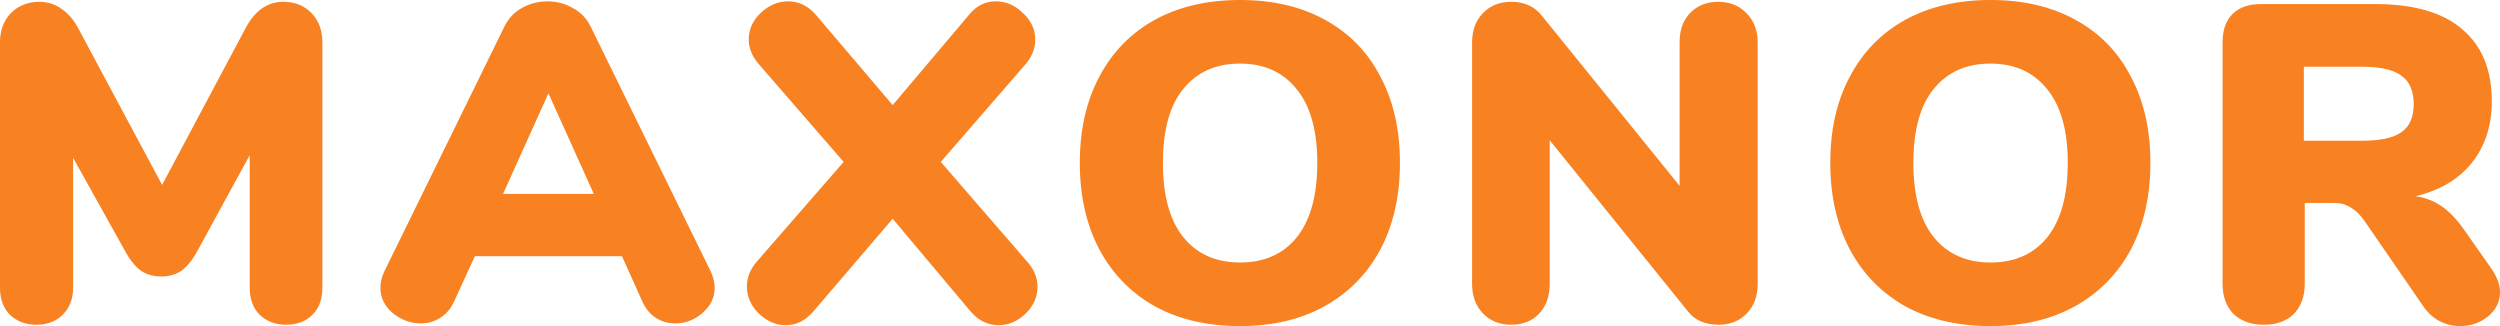 <svg width="161" height="21" viewBox="0 0 161 21" fill="none" xmlns="http://www.w3.org/2000/svg">
<path d="M18.247 0.116C18.988 0.116 19.593 0.358 20.06 0.842C20.528 1.326 20.762 1.956 20.762 2.73V18.531C20.762 19.267 20.548 19.848 20.119 20.274C19.69 20.7 19.125 20.913 18.423 20.913C17.74 20.913 17.175 20.7 16.727 20.274C16.298 19.848 16.083 19.267 16.083 18.531V9.992L12.75 16.091C12.418 16.711 12.067 17.156 11.697 17.427C11.327 17.679 10.888 17.805 10.381 17.805C9.874 17.805 9.436 17.679 9.065 17.427C8.695 17.156 8.344 16.711 8.012 16.091L4.708 10.166V18.531C4.708 19.248 4.484 19.828 4.035 20.274C3.607 20.7 3.041 20.913 2.339 20.913C1.657 20.913 1.092 20.7 0.643 20.274C0.214 19.848 0 19.267 0 18.531V2.73C0 1.956 0.234 1.326 0.702 0.842C1.189 0.358 1.803 0.116 2.544 0.116C3.07 0.116 3.548 0.271 3.977 0.581C4.406 0.871 4.767 1.297 5.059 1.859L10.44 11.909L15.791 1.859C16.395 0.697 17.214 0.116 18.247 0.116ZM45.759 17.456C45.934 17.824 46.022 18.183 46.022 18.531C46.022 19.17 45.759 19.712 45.232 20.158C44.725 20.603 44.141 20.826 43.478 20.826C43.029 20.826 42.62 20.709 42.25 20.477C41.879 20.245 41.587 19.896 41.372 19.431L40.056 16.498H30.582L29.237 19.431C29.022 19.896 28.72 20.245 28.33 20.477C27.96 20.709 27.55 20.826 27.102 20.826C26.439 20.826 25.835 20.603 25.289 20.158C24.762 19.712 24.499 19.17 24.499 18.531C24.499 18.183 24.587 17.824 24.762 17.456L32.483 1.714C32.736 1.191 33.106 0.794 33.594 0.523C34.101 0.232 34.656 0.087 35.261 0.087C35.846 0.087 36.391 0.232 36.898 0.523C37.405 0.794 37.785 1.191 38.039 1.714L45.759 17.456ZM32.395 12.49H38.243L35.319 6.012L32.395 12.49ZM66.173 16.875C66.602 17.36 66.816 17.892 66.816 18.473C66.816 19.131 66.553 19.712 66.026 20.216C65.519 20.7 64.945 20.942 64.301 20.942C63.619 20.942 63.024 20.651 62.517 20.07L57.488 14.087L52.37 20.07C51.863 20.651 51.278 20.942 50.616 20.942C49.972 20.942 49.387 20.69 48.861 20.187C48.354 19.683 48.101 19.102 48.101 18.444C48.101 17.882 48.306 17.36 48.715 16.875L54.33 10.427L48.861 4.124C48.432 3.621 48.218 3.098 48.218 2.556C48.218 1.898 48.471 1.326 48.978 0.842C49.504 0.339 50.099 0.087 50.762 0.087C51.444 0.087 52.039 0.378 52.546 0.959L57.488 6.768L62.4 0.959C62.868 0.378 63.443 0.087 64.126 0.087C64.788 0.087 65.373 0.339 65.88 0.842C66.407 1.326 66.67 1.898 66.67 2.556C66.67 3.118 66.465 3.64 66.056 4.124L60.587 10.427L66.173 16.875ZM79.863 21C77.757 21 75.925 20.574 74.365 19.722C72.825 18.851 71.636 17.631 70.798 16.062C69.959 14.474 69.54 12.616 69.54 10.486C69.54 8.355 69.959 6.506 70.798 4.938C71.636 3.35 72.825 2.13 74.365 1.278C75.925 0.426 77.757 0 79.863 0C81.968 0 83.791 0.426 85.332 1.278C86.891 2.13 88.08 3.35 88.899 4.938C89.737 6.506 90.156 8.355 90.156 10.486C90.156 12.616 89.737 14.474 88.899 16.062C88.06 17.631 86.862 18.851 85.302 19.722C83.762 20.574 81.949 21 79.863 21ZM79.863 16.905C81.422 16.905 82.641 16.362 83.518 15.278C84.395 14.174 84.834 12.577 84.834 10.486C84.834 8.394 84.385 6.806 83.489 5.722C82.612 4.638 81.403 4.095 79.863 4.095C78.303 4.095 77.085 4.638 76.208 5.722C75.33 6.787 74.892 8.375 74.892 10.486C74.892 12.596 75.33 14.194 76.208 15.278C77.085 16.362 78.303 16.905 79.863 16.905ZM110.652 0.116C111.393 0.116 111.997 0.358 112.465 0.842C112.953 1.326 113.196 1.956 113.196 2.73V18.27C113.196 19.064 112.962 19.703 112.494 20.187C112.026 20.671 111.422 20.913 110.681 20.913C109.804 20.913 109.141 20.622 108.693 20.041L99.803 9.033V18.27C99.803 19.064 99.579 19.703 99.13 20.187C98.682 20.671 98.078 20.913 97.317 20.913C96.576 20.913 95.972 20.671 95.504 20.187C95.037 19.703 94.802 19.064 94.802 18.27V2.73C94.802 1.956 95.037 1.326 95.504 0.842C95.972 0.358 96.576 0.116 97.317 0.116C98.155 0.116 98.809 0.407 99.276 0.988L108.166 11.967V2.73C108.166 1.936 108.391 1.307 108.839 0.842C109.306 0.358 109.911 0.116 110.652 0.116ZM128.193 21C126.087 21 124.255 20.574 122.695 19.722C121.155 18.851 119.966 17.631 119.127 16.062C118.289 14.474 117.87 12.616 117.87 10.486C117.87 8.355 118.289 6.506 119.127 4.938C119.966 3.35 121.155 2.13 122.695 1.278C124.255 0.426 126.087 0 128.193 0C130.298 0 132.121 0.426 133.661 1.278C135.221 2.13 136.41 3.35 137.229 4.938C138.067 6.506 138.486 8.355 138.486 10.486C138.486 12.616 138.067 14.474 137.229 16.062C136.391 17.631 135.191 18.851 133.632 19.722C132.092 20.574 130.279 21 128.193 21ZM128.193 16.905C129.753 16.905 130.971 16.362 131.848 15.278C132.725 14.174 133.164 12.577 133.164 10.486C133.164 8.394 132.716 6.806 131.819 5.722C130.942 4.638 129.733 4.095 128.193 4.095C126.633 4.095 125.415 4.638 124.537 5.722C123.661 6.787 123.222 8.375 123.222 10.486C123.222 12.596 123.661 14.194 124.537 15.278C125.415 16.362 126.633 16.905 128.193 16.905ZM160.473 17.34C160.824 17.863 161 18.357 161 18.822C161 19.441 160.737 19.964 160.211 20.39C159.704 20.797 159.109 21 158.427 21C157.959 21 157.52 20.893 157.111 20.68C156.701 20.468 156.35 20.148 156.058 19.722L152.257 14.203C151.983 13.816 151.691 13.535 151.379 13.361C151.087 13.167 150.736 13.071 150.327 13.071H148.426V18.27C148.426 19.083 148.192 19.732 147.724 20.216C147.256 20.68 146.613 20.913 145.794 20.913C144.975 20.913 144.322 20.68 143.834 20.216C143.367 19.732 143.133 19.083 143.133 18.27V2.73C143.133 1.936 143.348 1.326 143.776 0.9C144.205 0.474 144.82 0.261 145.619 0.261H152.958C155.454 0.261 157.325 0.804 158.573 1.888C159.84 2.953 160.473 4.502 160.473 6.535C160.473 8.084 160.045 9.401 159.187 10.486C158.329 11.55 157.12 12.267 155.561 12.635C156.204 12.732 156.76 12.945 157.228 13.274C157.715 13.603 158.193 14.097 158.66 14.755L160.473 17.34ZM152.11 9.062C153.299 9.062 154.147 8.878 154.655 8.51C155.181 8.142 155.444 7.542 155.444 6.71C155.444 5.858 155.181 5.248 154.655 4.88C154.147 4.492 153.299 4.299 152.11 4.299H148.367V9.062H152.11Z" fill="#F88122"/>
</svg>
